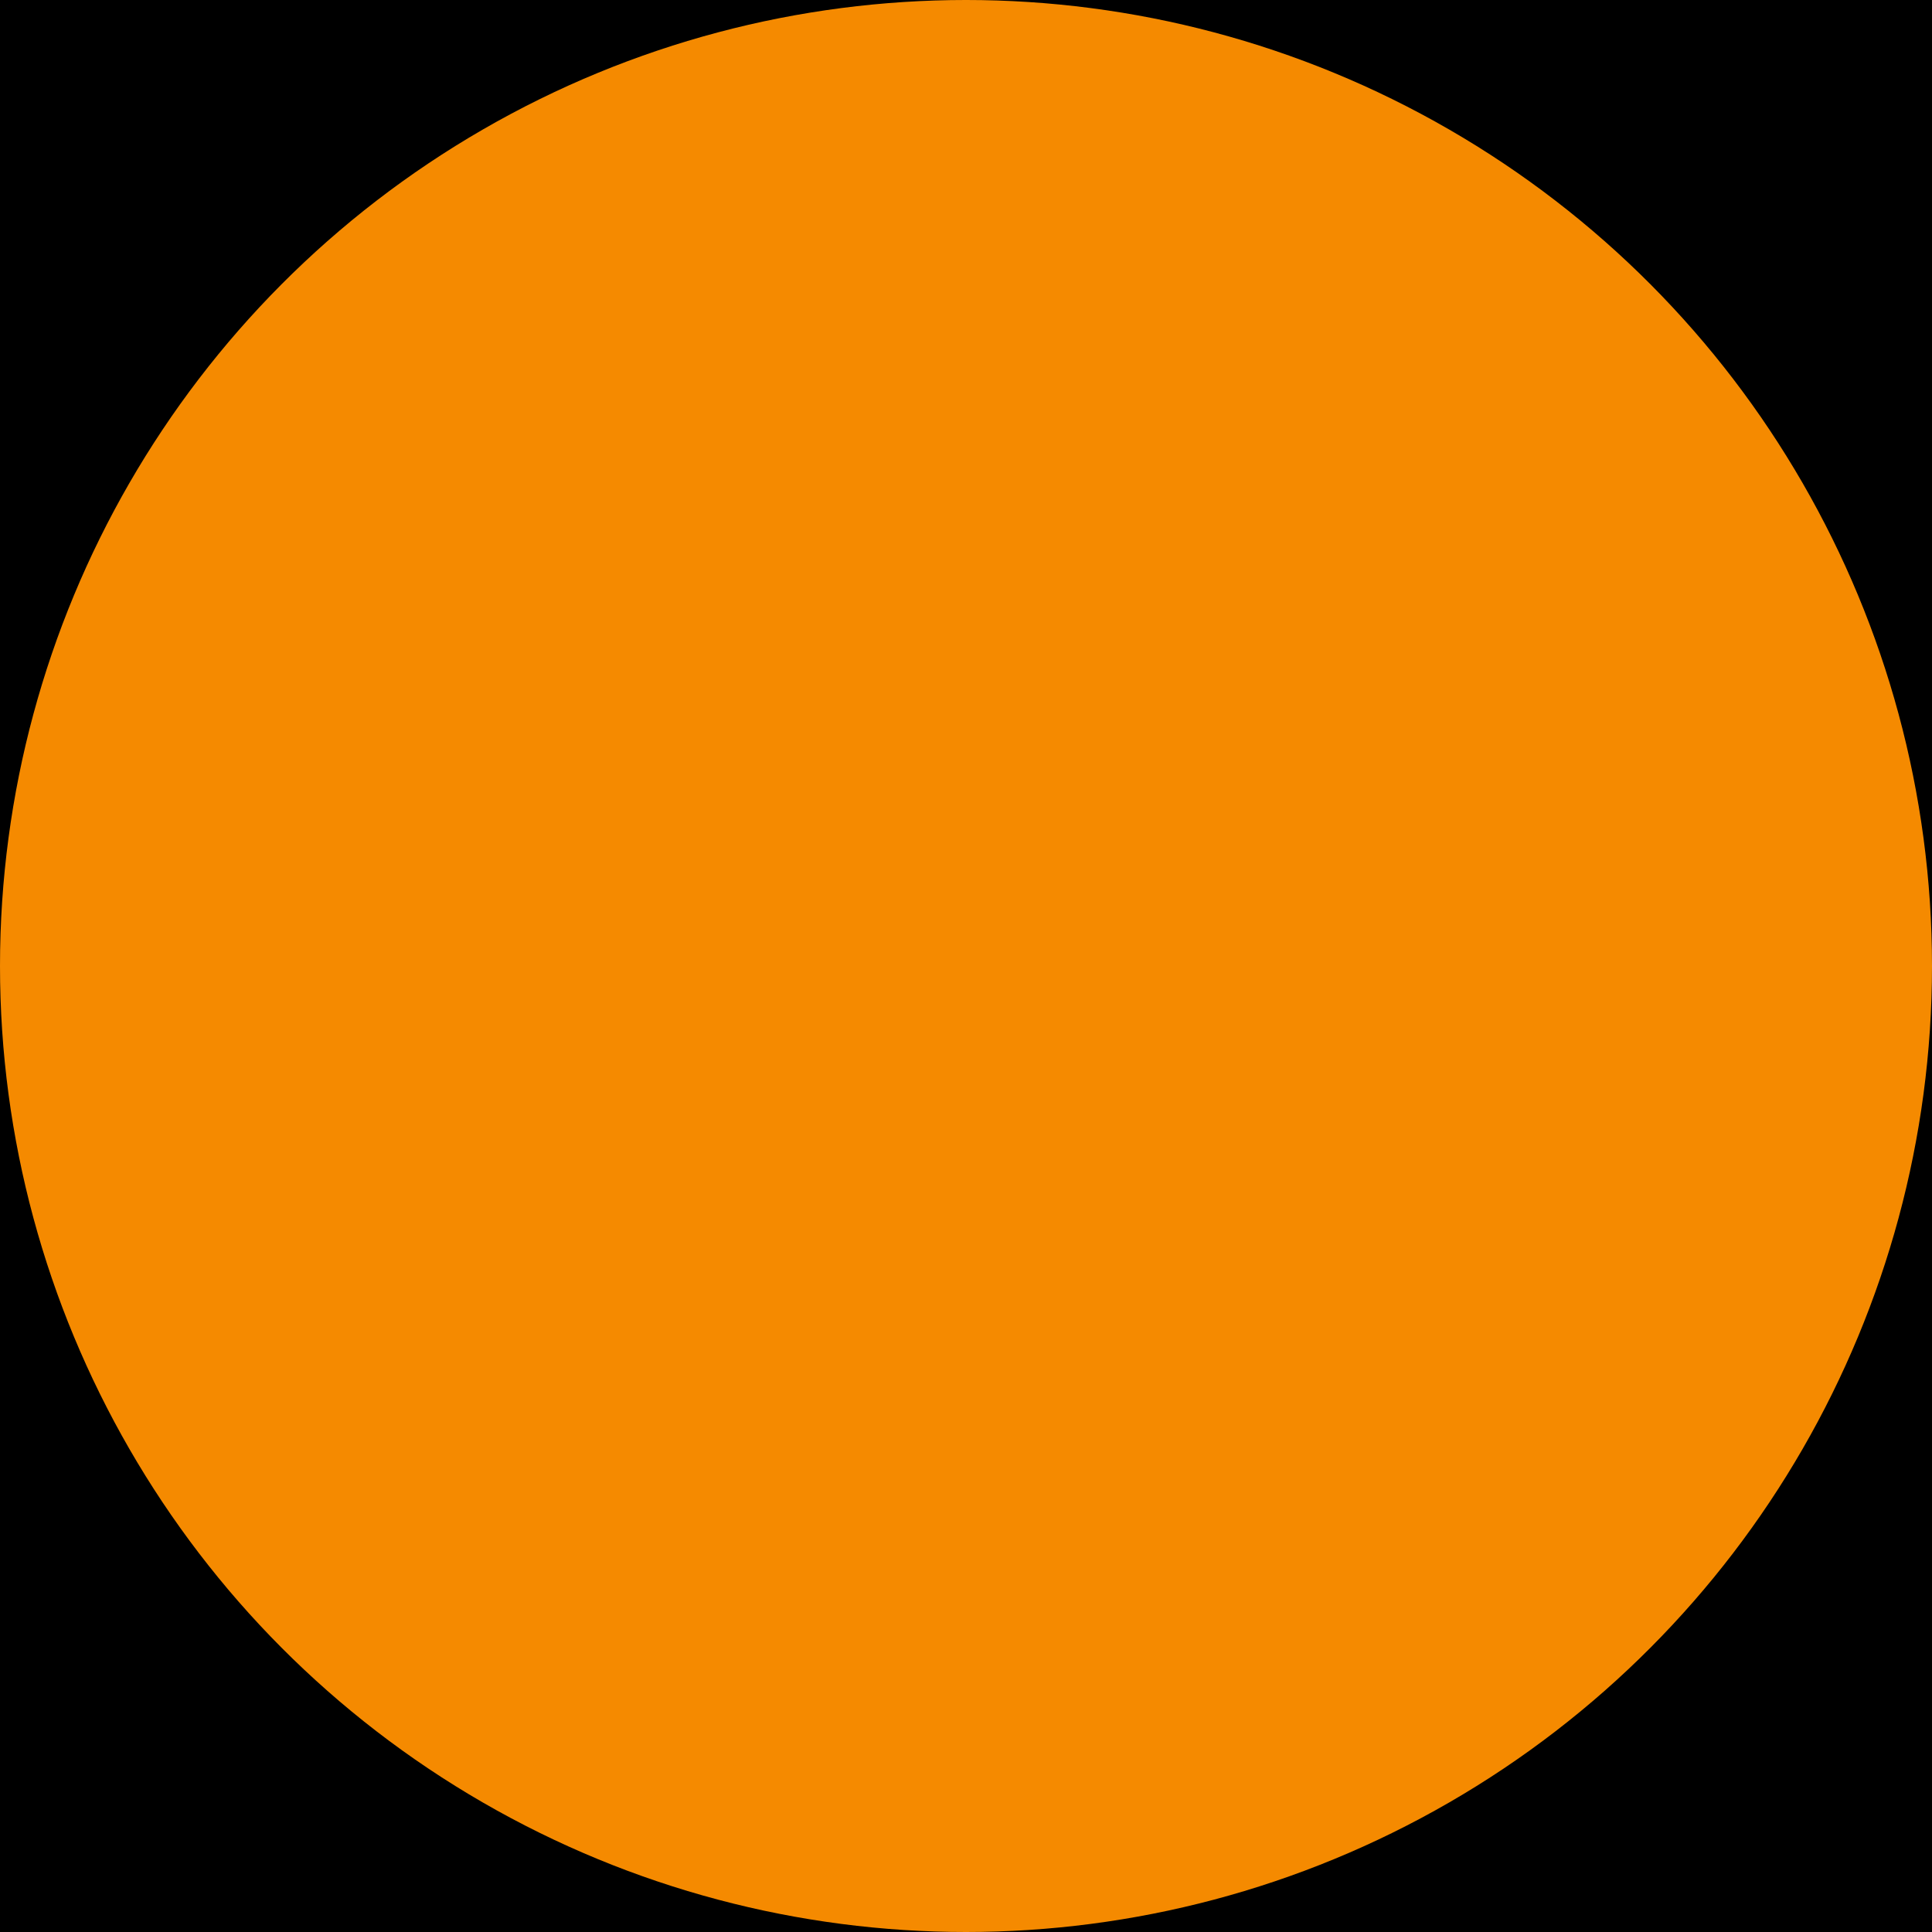 <svg width="16" height="16" viewBox="0 0 16 16" fill="none" xmlns="http://www.w3.org/2000/svg">
<rect width="16" height="16" fill="#F5F5F5"/>
<g clip-path="url(#clip0_751_38745)">
<rect width="1440" height="812" transform="translate(-821 -702)" fill="currentColor"/>
<circle cx="8" cy="8" r="8" fill="#F58A00"/>
</g>
<defs>
<clipPath id="clip0_751_38745">
<rect width="1440" height="812" fill="white" transform="translate(-821 -702)"/>
</clipPath>
</defs>
</svg>
